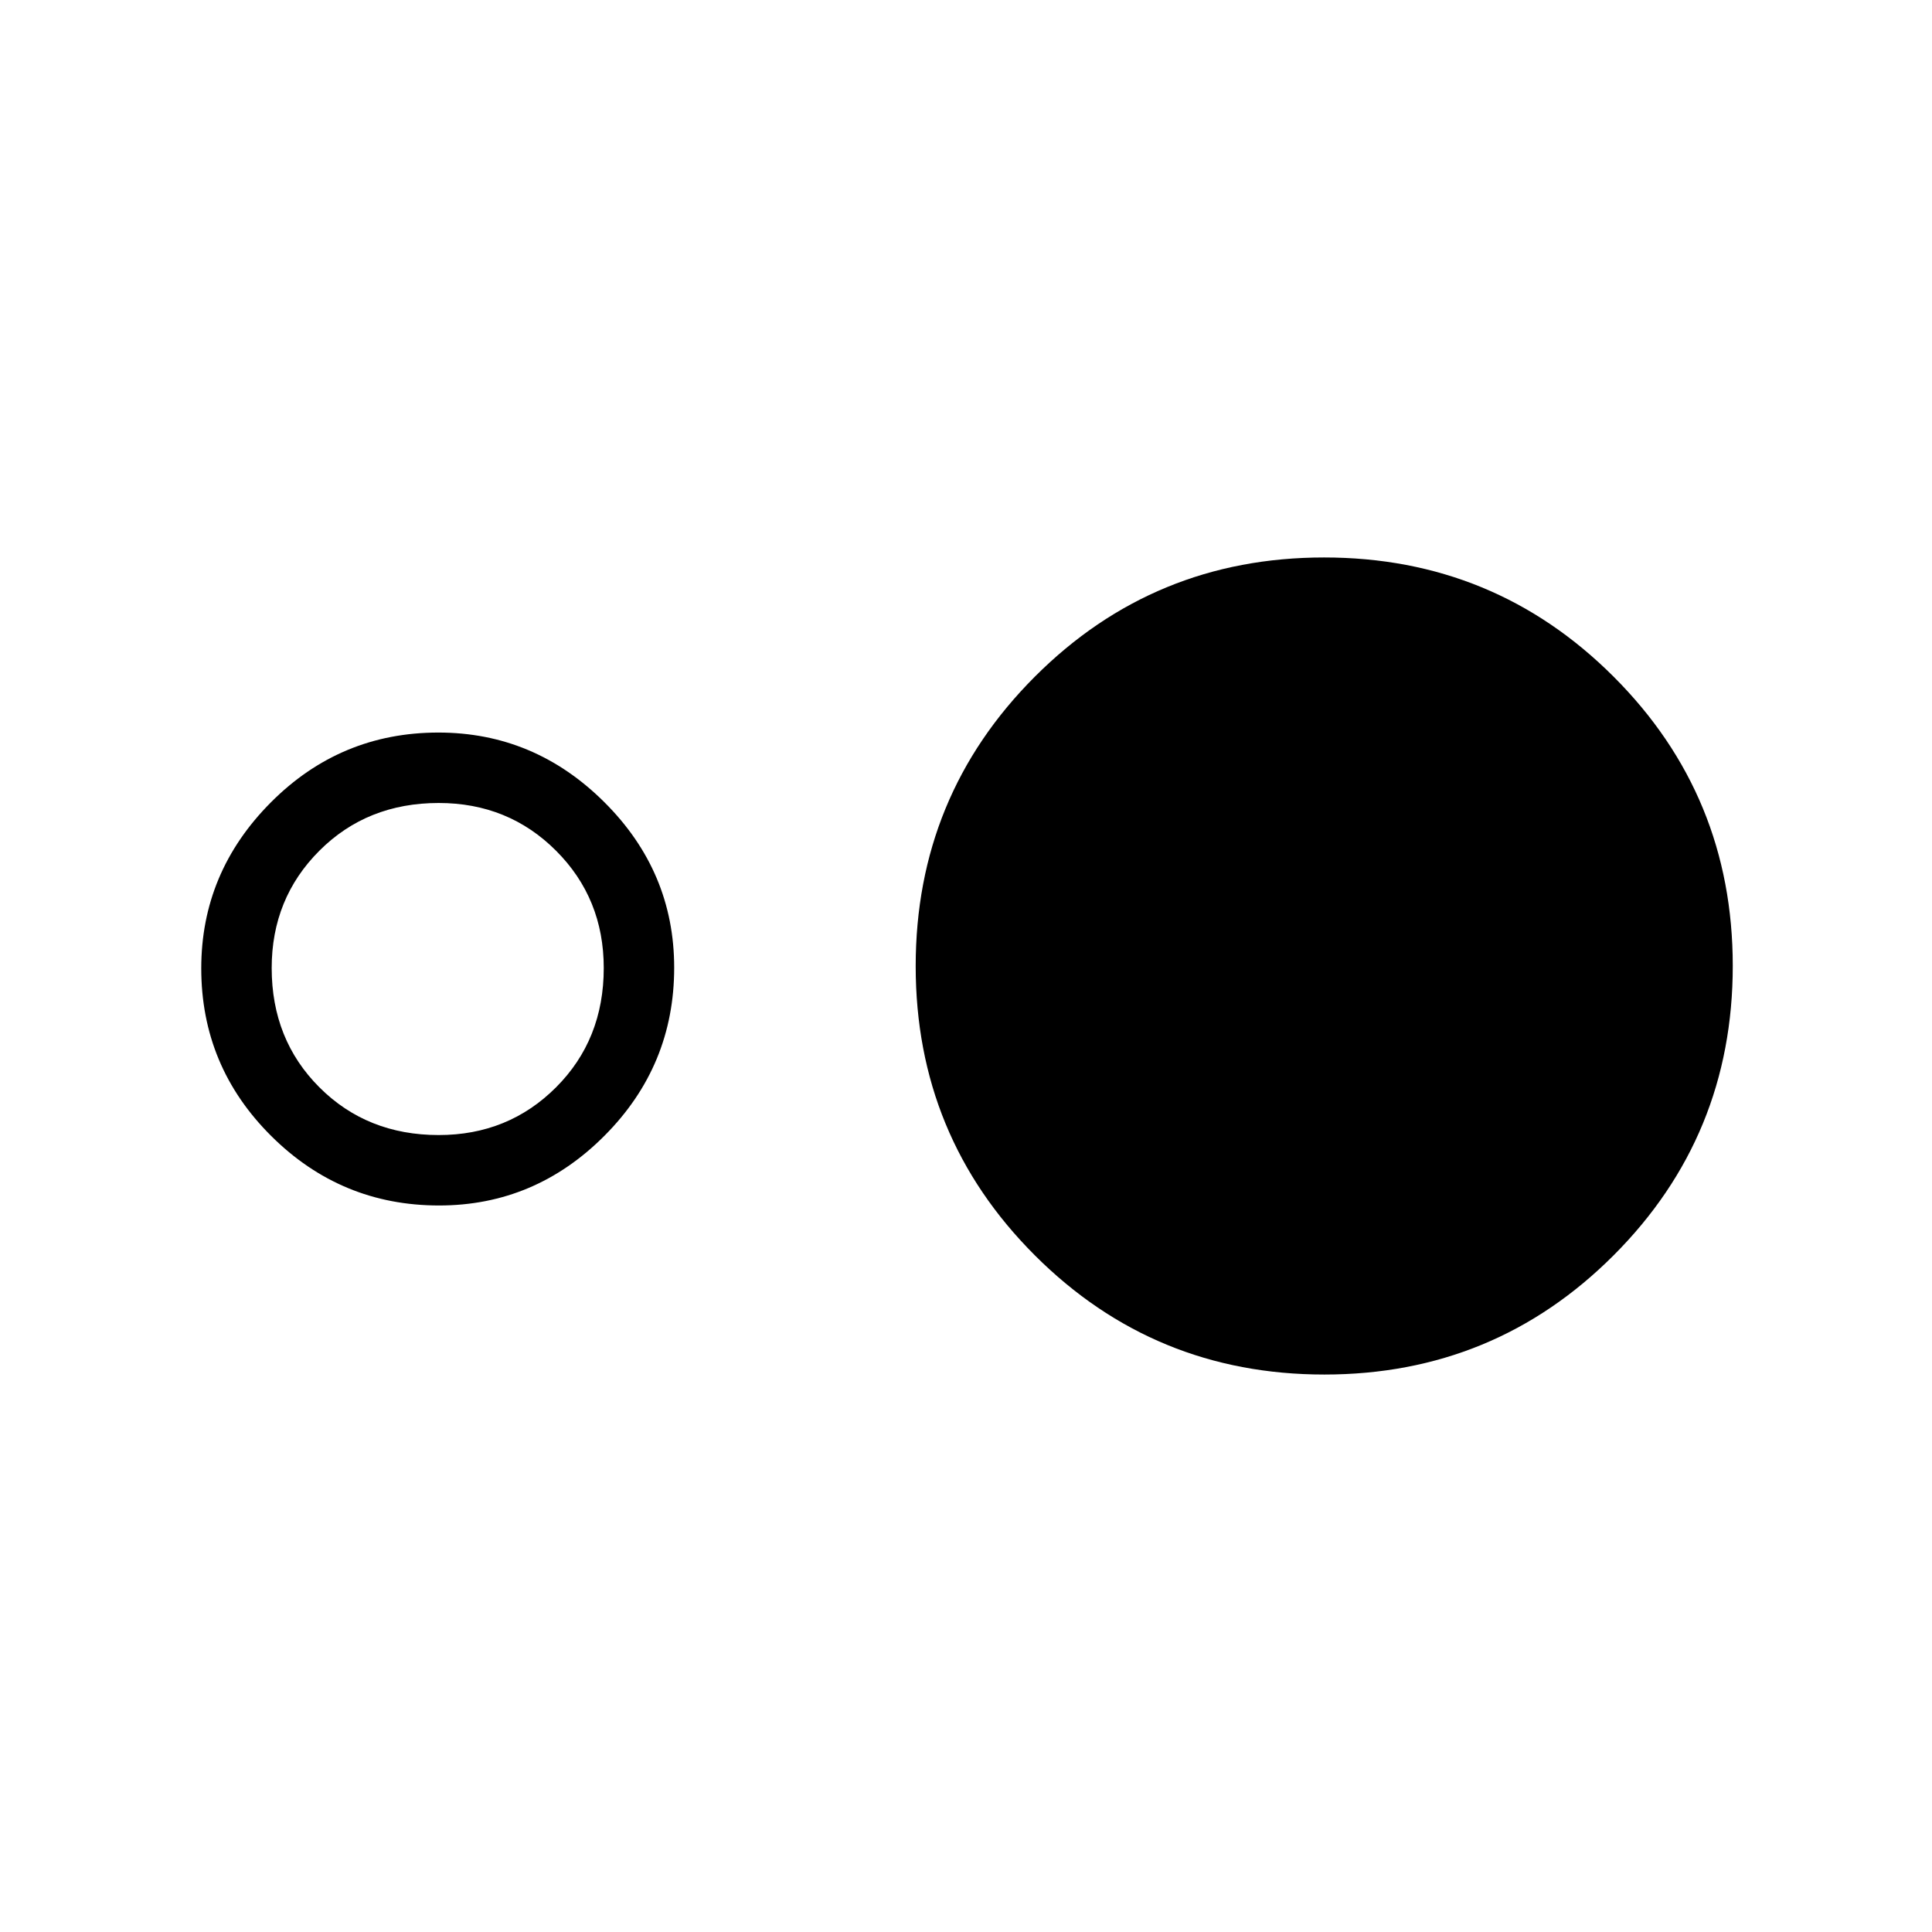 <svg xmlns="http://www.w3.org/2000/svg" height="48" viewBox="0 -960 960 960" width="48"><path d="M218.16-361q-48.71 0-83.43-34.57Q100-430.13 100-478.84q0-47.71 34.57-82.44Q169.13-596 217.84-596q47.71 0 82.43 34.57Q335-526.87 335-479.16q0 48.71-34.57 83.43Q265.87-361 218.16-361Zm-.16-35q34.59 0 58.29-23.71Q300-443.41 300-479q0-34.59-23.71-58.29Q252.59-561 218-561q-35.59 0-59.29 23.71Q135-513.59 135-479q0 35.59 23.71 59.29Q182.41-396 218-396Zm440.06 119q-84.56 0-143.81-59.19T455-479.94q0-84.56 59.19-143.81T657.94-683q84.56 0 143.81 59.19T861-480.06q0 84.56-59.19 143.81T658.06-277Z"/></svg>